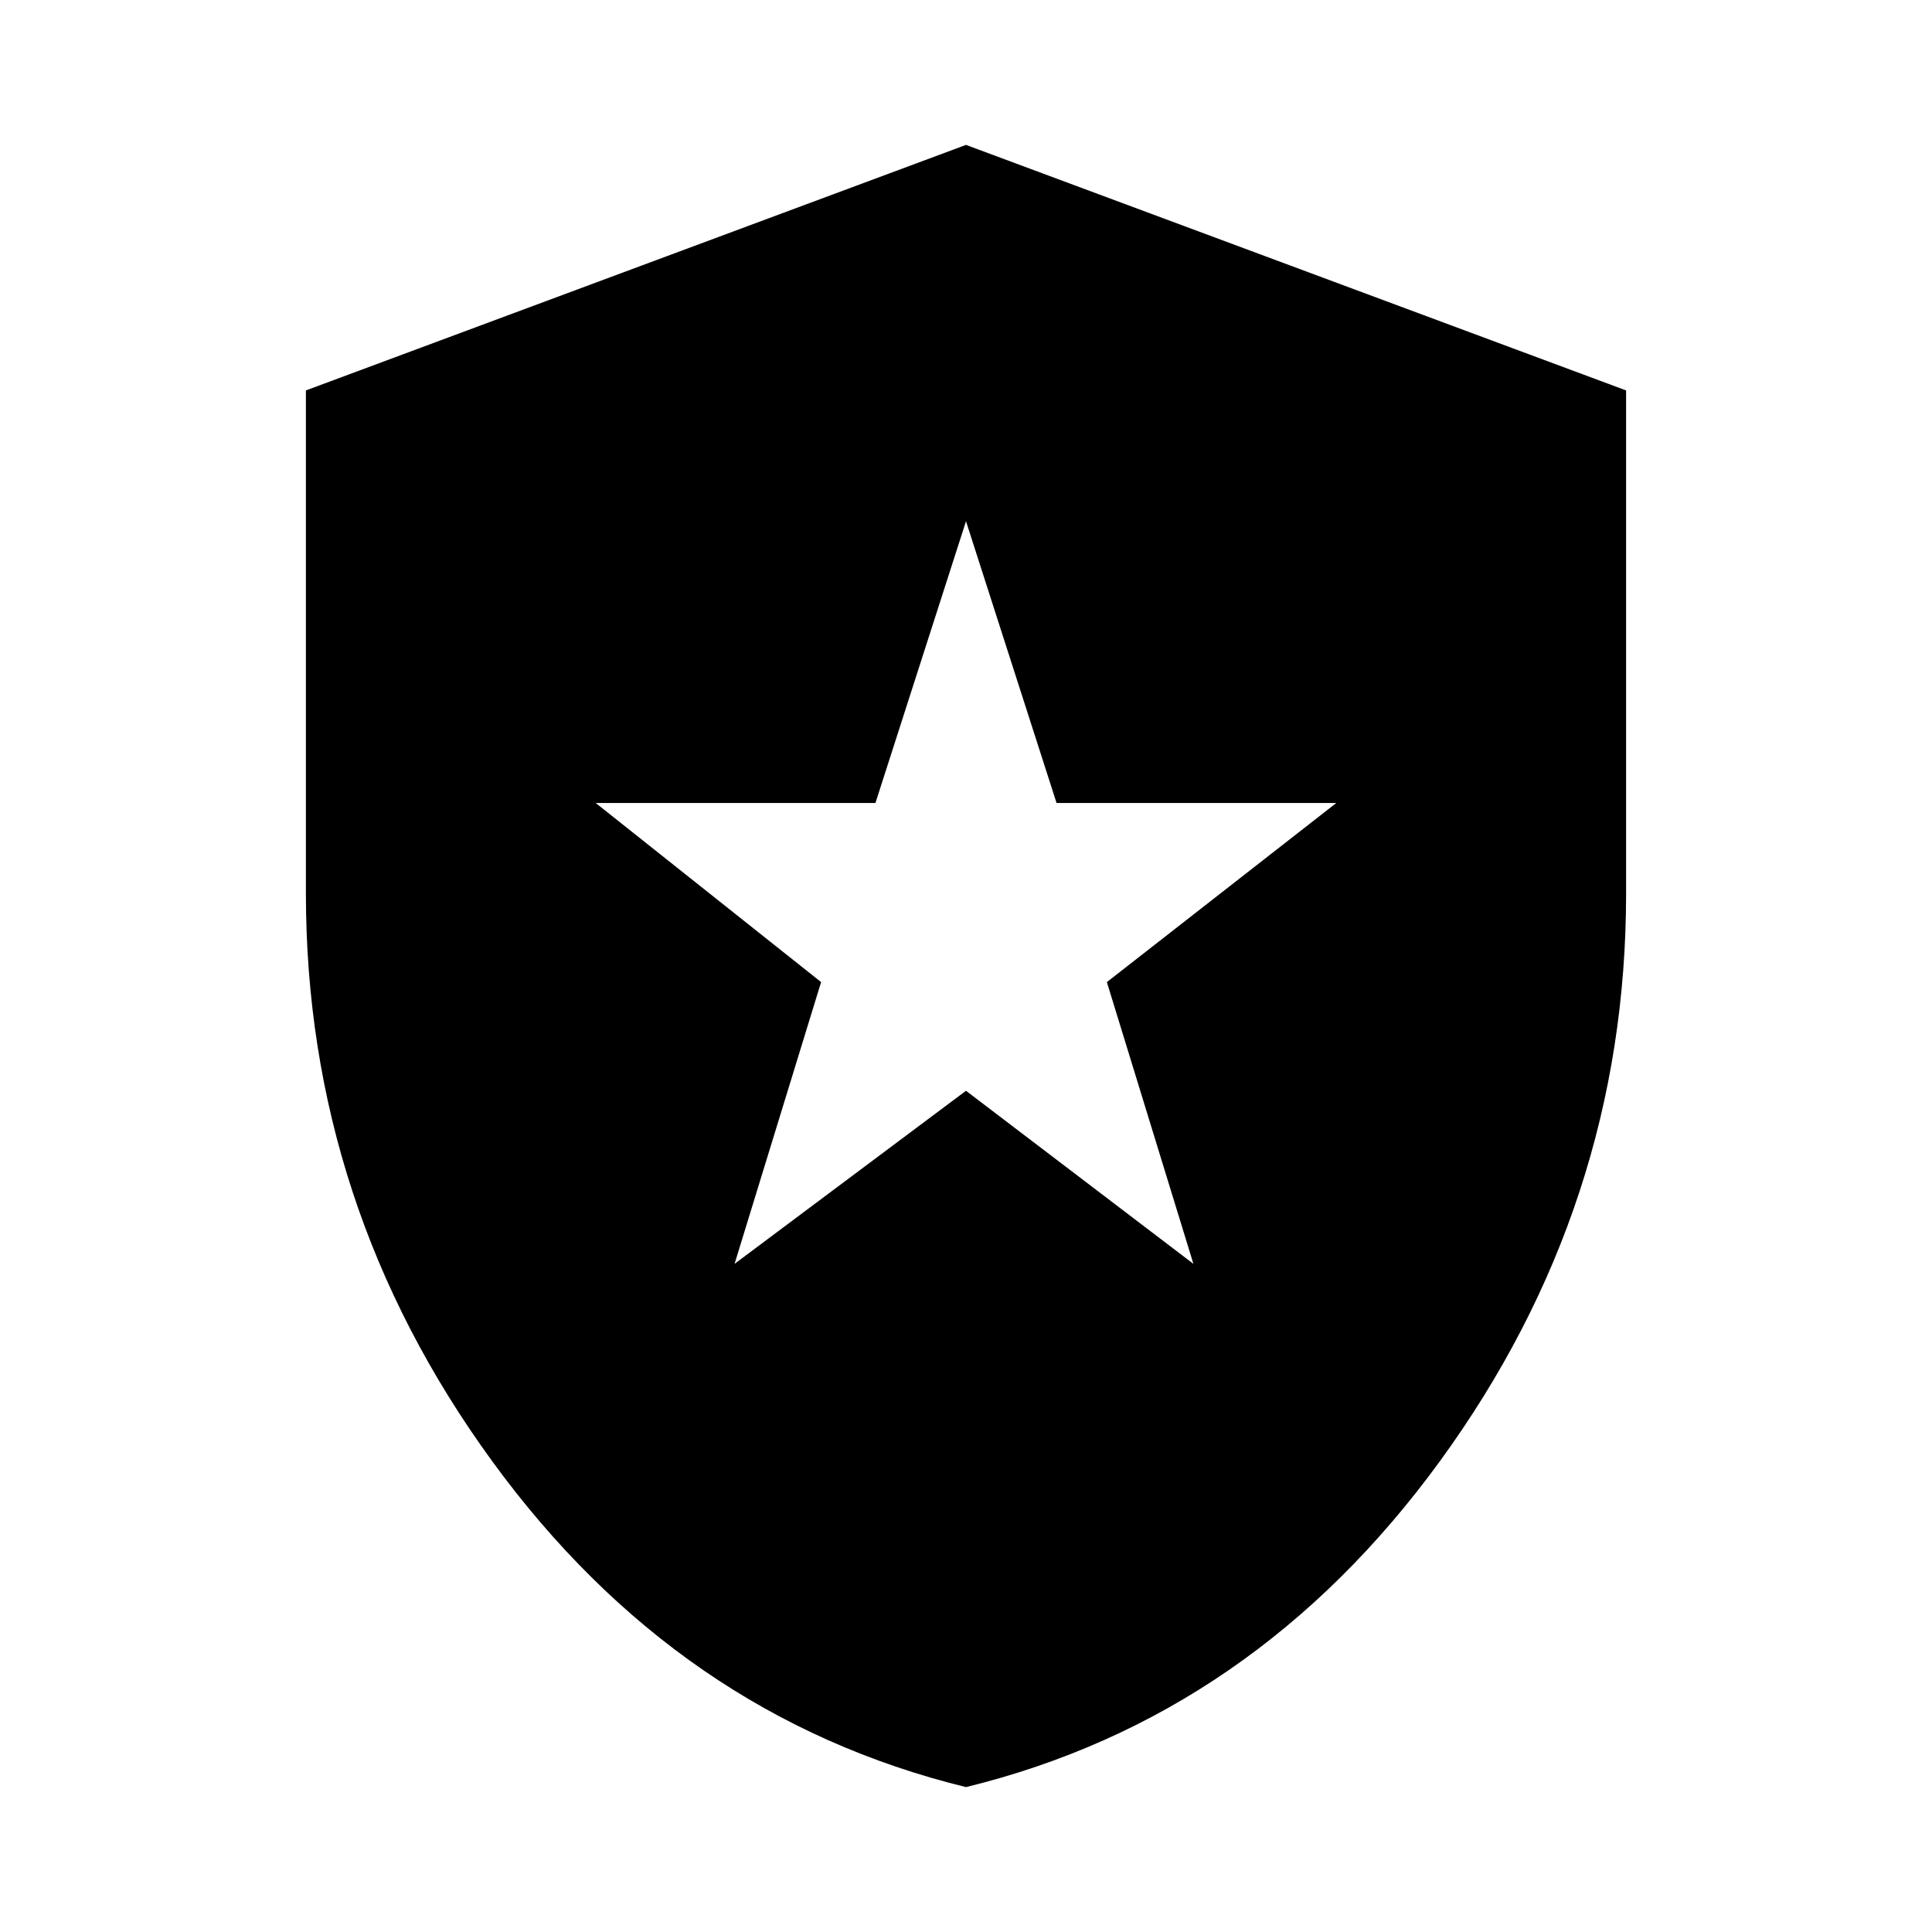 <svg xmlns="http://www.w3.org/2000/svg" height="24" width="24"><path d="M9.125 15.7 12 13.55l2.825 2.15-1.075-3.5 2.85-2.225h-3.475L12 6.475l-1.125 3.5H7.4l2.8 2.225ZM12 22.2q-3.575-.875-5.887-4.05Q3.8 14.975 3.8 11.1V4.85L12 1.8l8.2 3.05v6.25q0 3.875-2.312 7.05Q15.575 21.325 12 22.2Z"/></svg>
